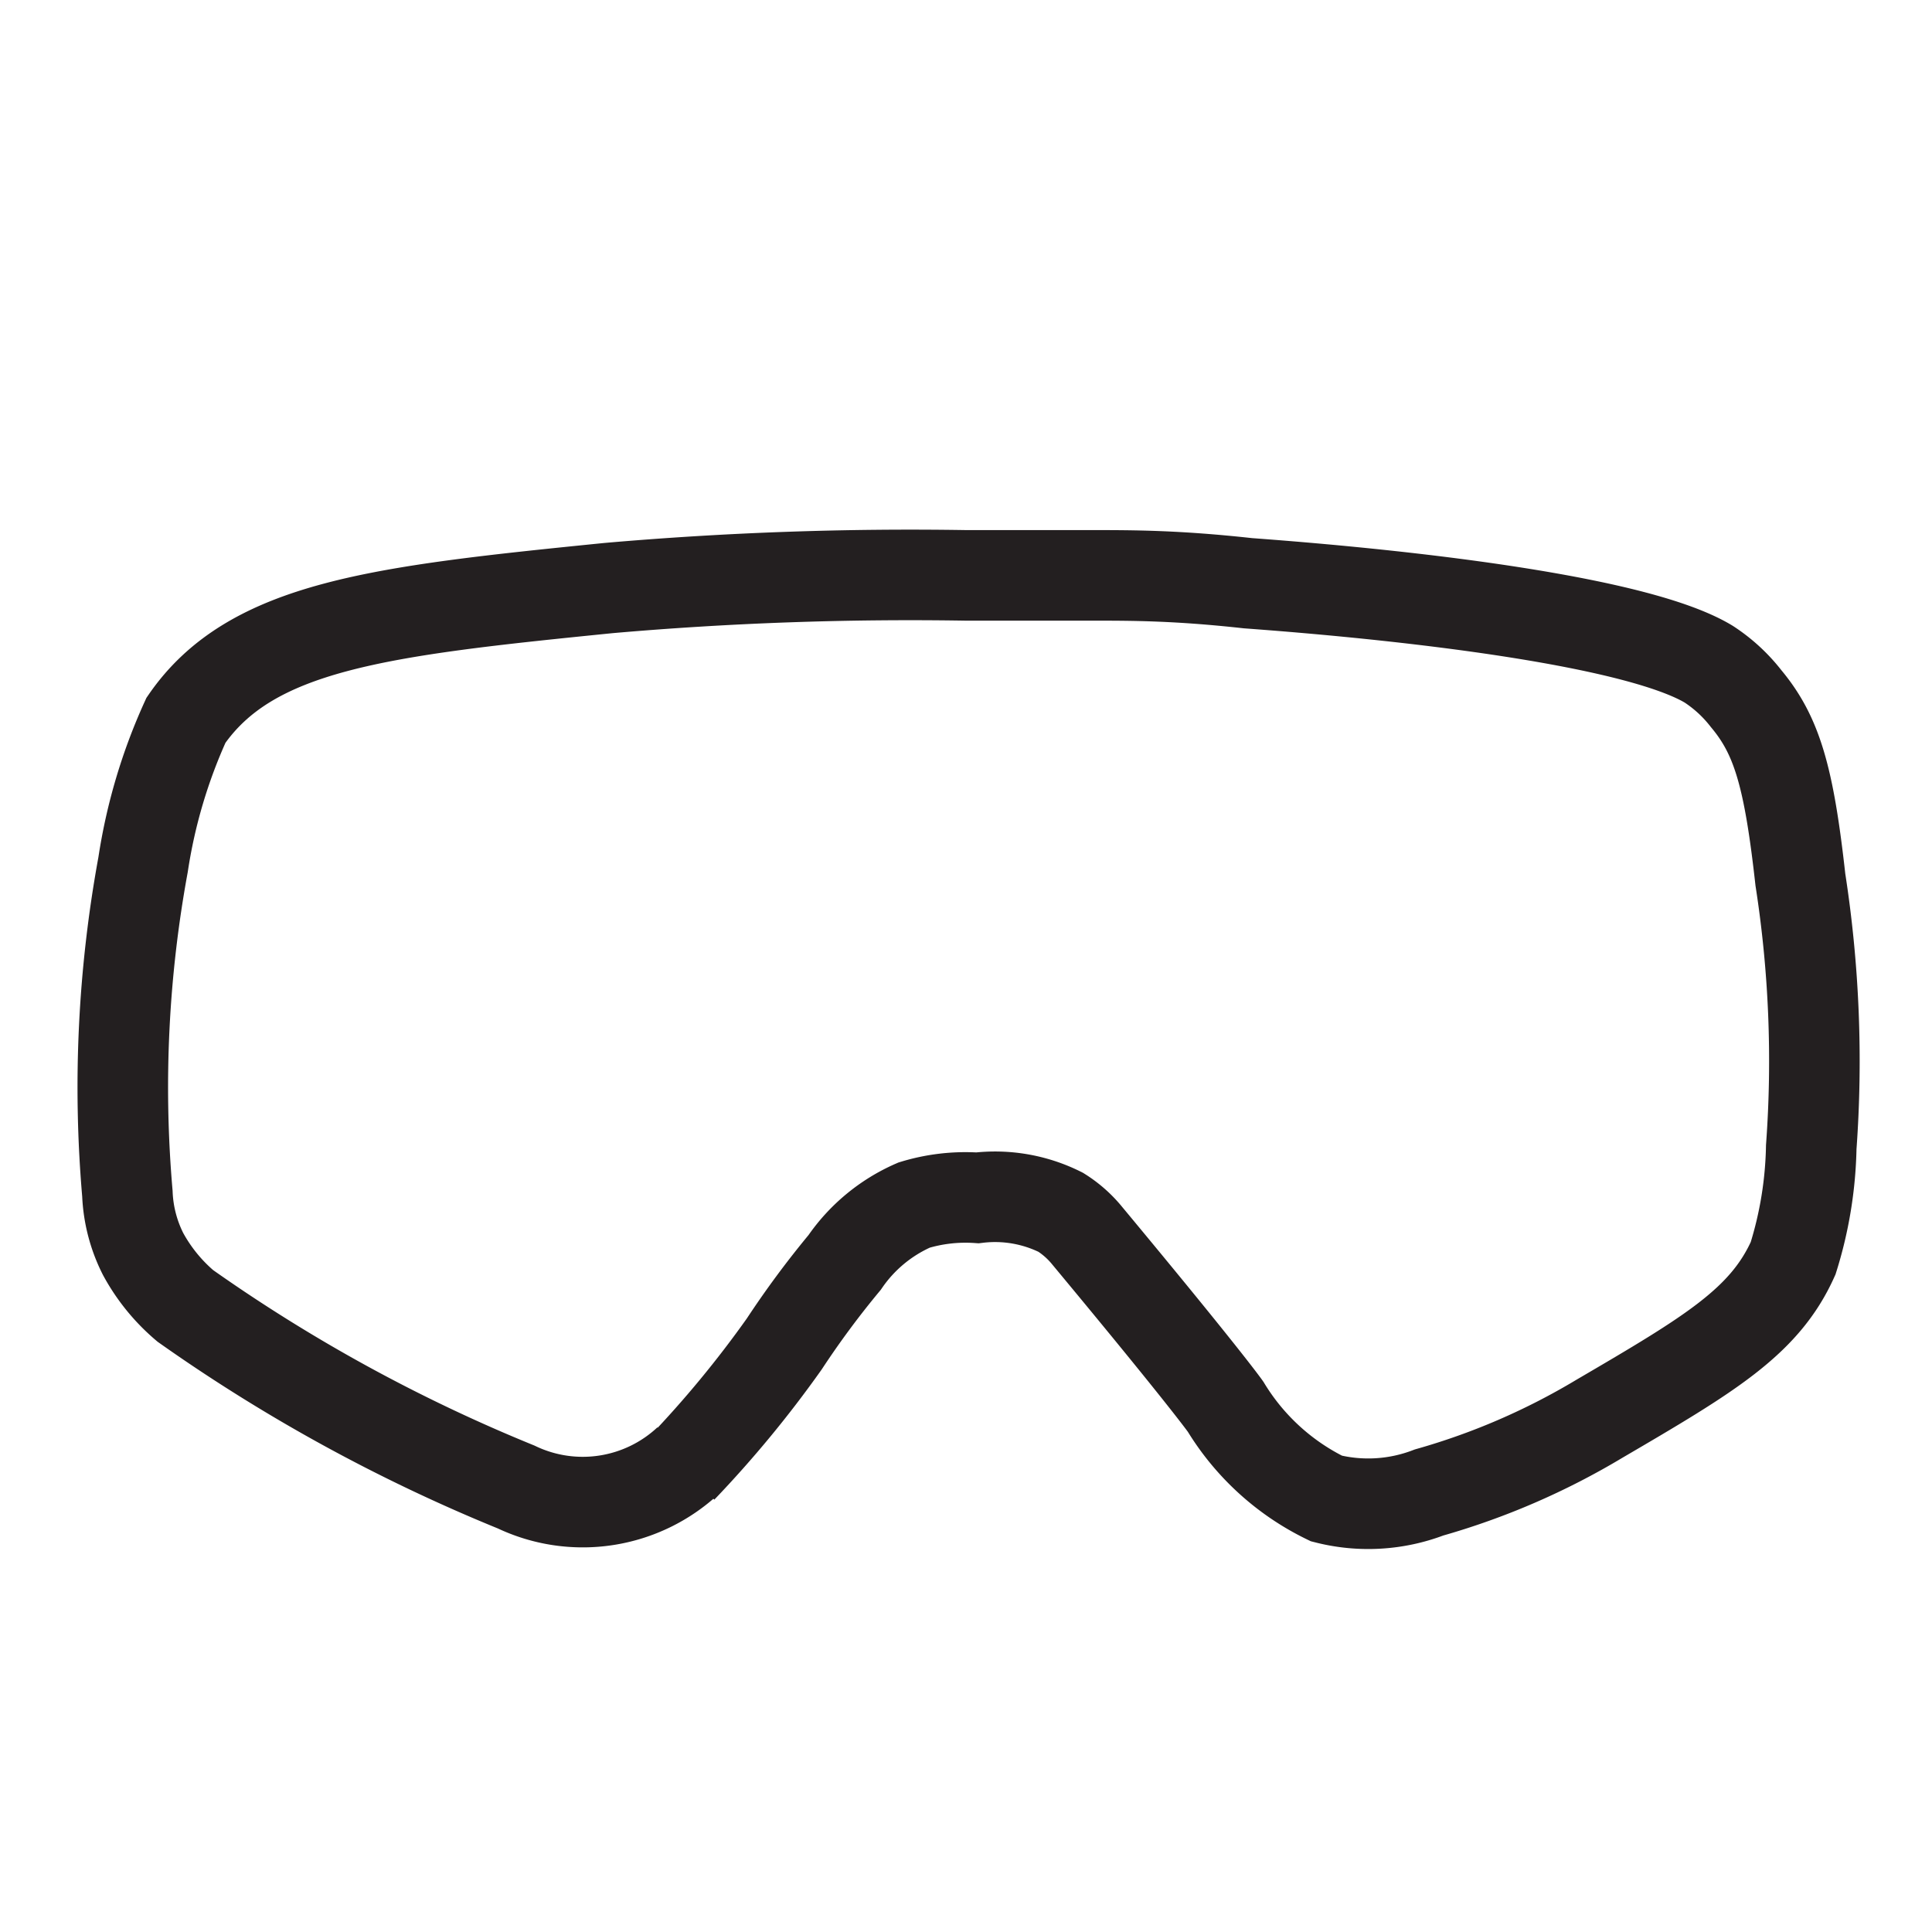 <svg id="Layer_1" data-name="Layer 1" xmlns="http://www.w3.org/2000/svg" viewBox="0 0 32 32"><defs><style>.cls-1{fill:none;stroke:#231f20;stroke-miterlimit:10;stroke-width:1.5px;}</style></defs><title>Artboard 1</title><path class="cls-1" d="M2.37,14.32a9,9,0,0,1,.71-2.39c1.08-1.57,3.22-1.81,7-2.19A57.52,57.52,0,0,1,16,9.53c1.2,0,1.59,0,2.08,0,.68,0,1.41,0,2.59.13,3,.22,6.5.66,7.63,1.34a2.54,2.54,0,0,1,.62.57c.51.61.71,1.29.9,3A19.58,19.58,0,0,1,30,19a6.56,6.56,0,0,1-.3,1.84c-.47,1.05-1.38,1.59-3.21,2.66a11.66,11.66,0,0,1-2.82,1.22,2.81,2.81,0,0,1-1.7.1,4,4,0,0,1-1.67-1.52s-.32-.46-2.29-2.83a1.8,1.8,0,0,0-.44-.39,2.43,2.43,0,0,0-1.38-.24,2.92,2.92,0,0,0-1.05.12,2.7,2.7,0,0,0-1.15.95,15.13,15.13,0,0,0-1,1.35,18.12,18.12,0,0,1-1.7,2.06l.11-.13a2.56,2.56,0,0,1-2.85.44,27.45,27.45,0,0,1-5.48-3,3,3,0,0,1-.7-.86,2.43,2.43,0,0,1-.26-1A20.42,20.42,0,0,1,2.37,14.32Z"/></svg>
